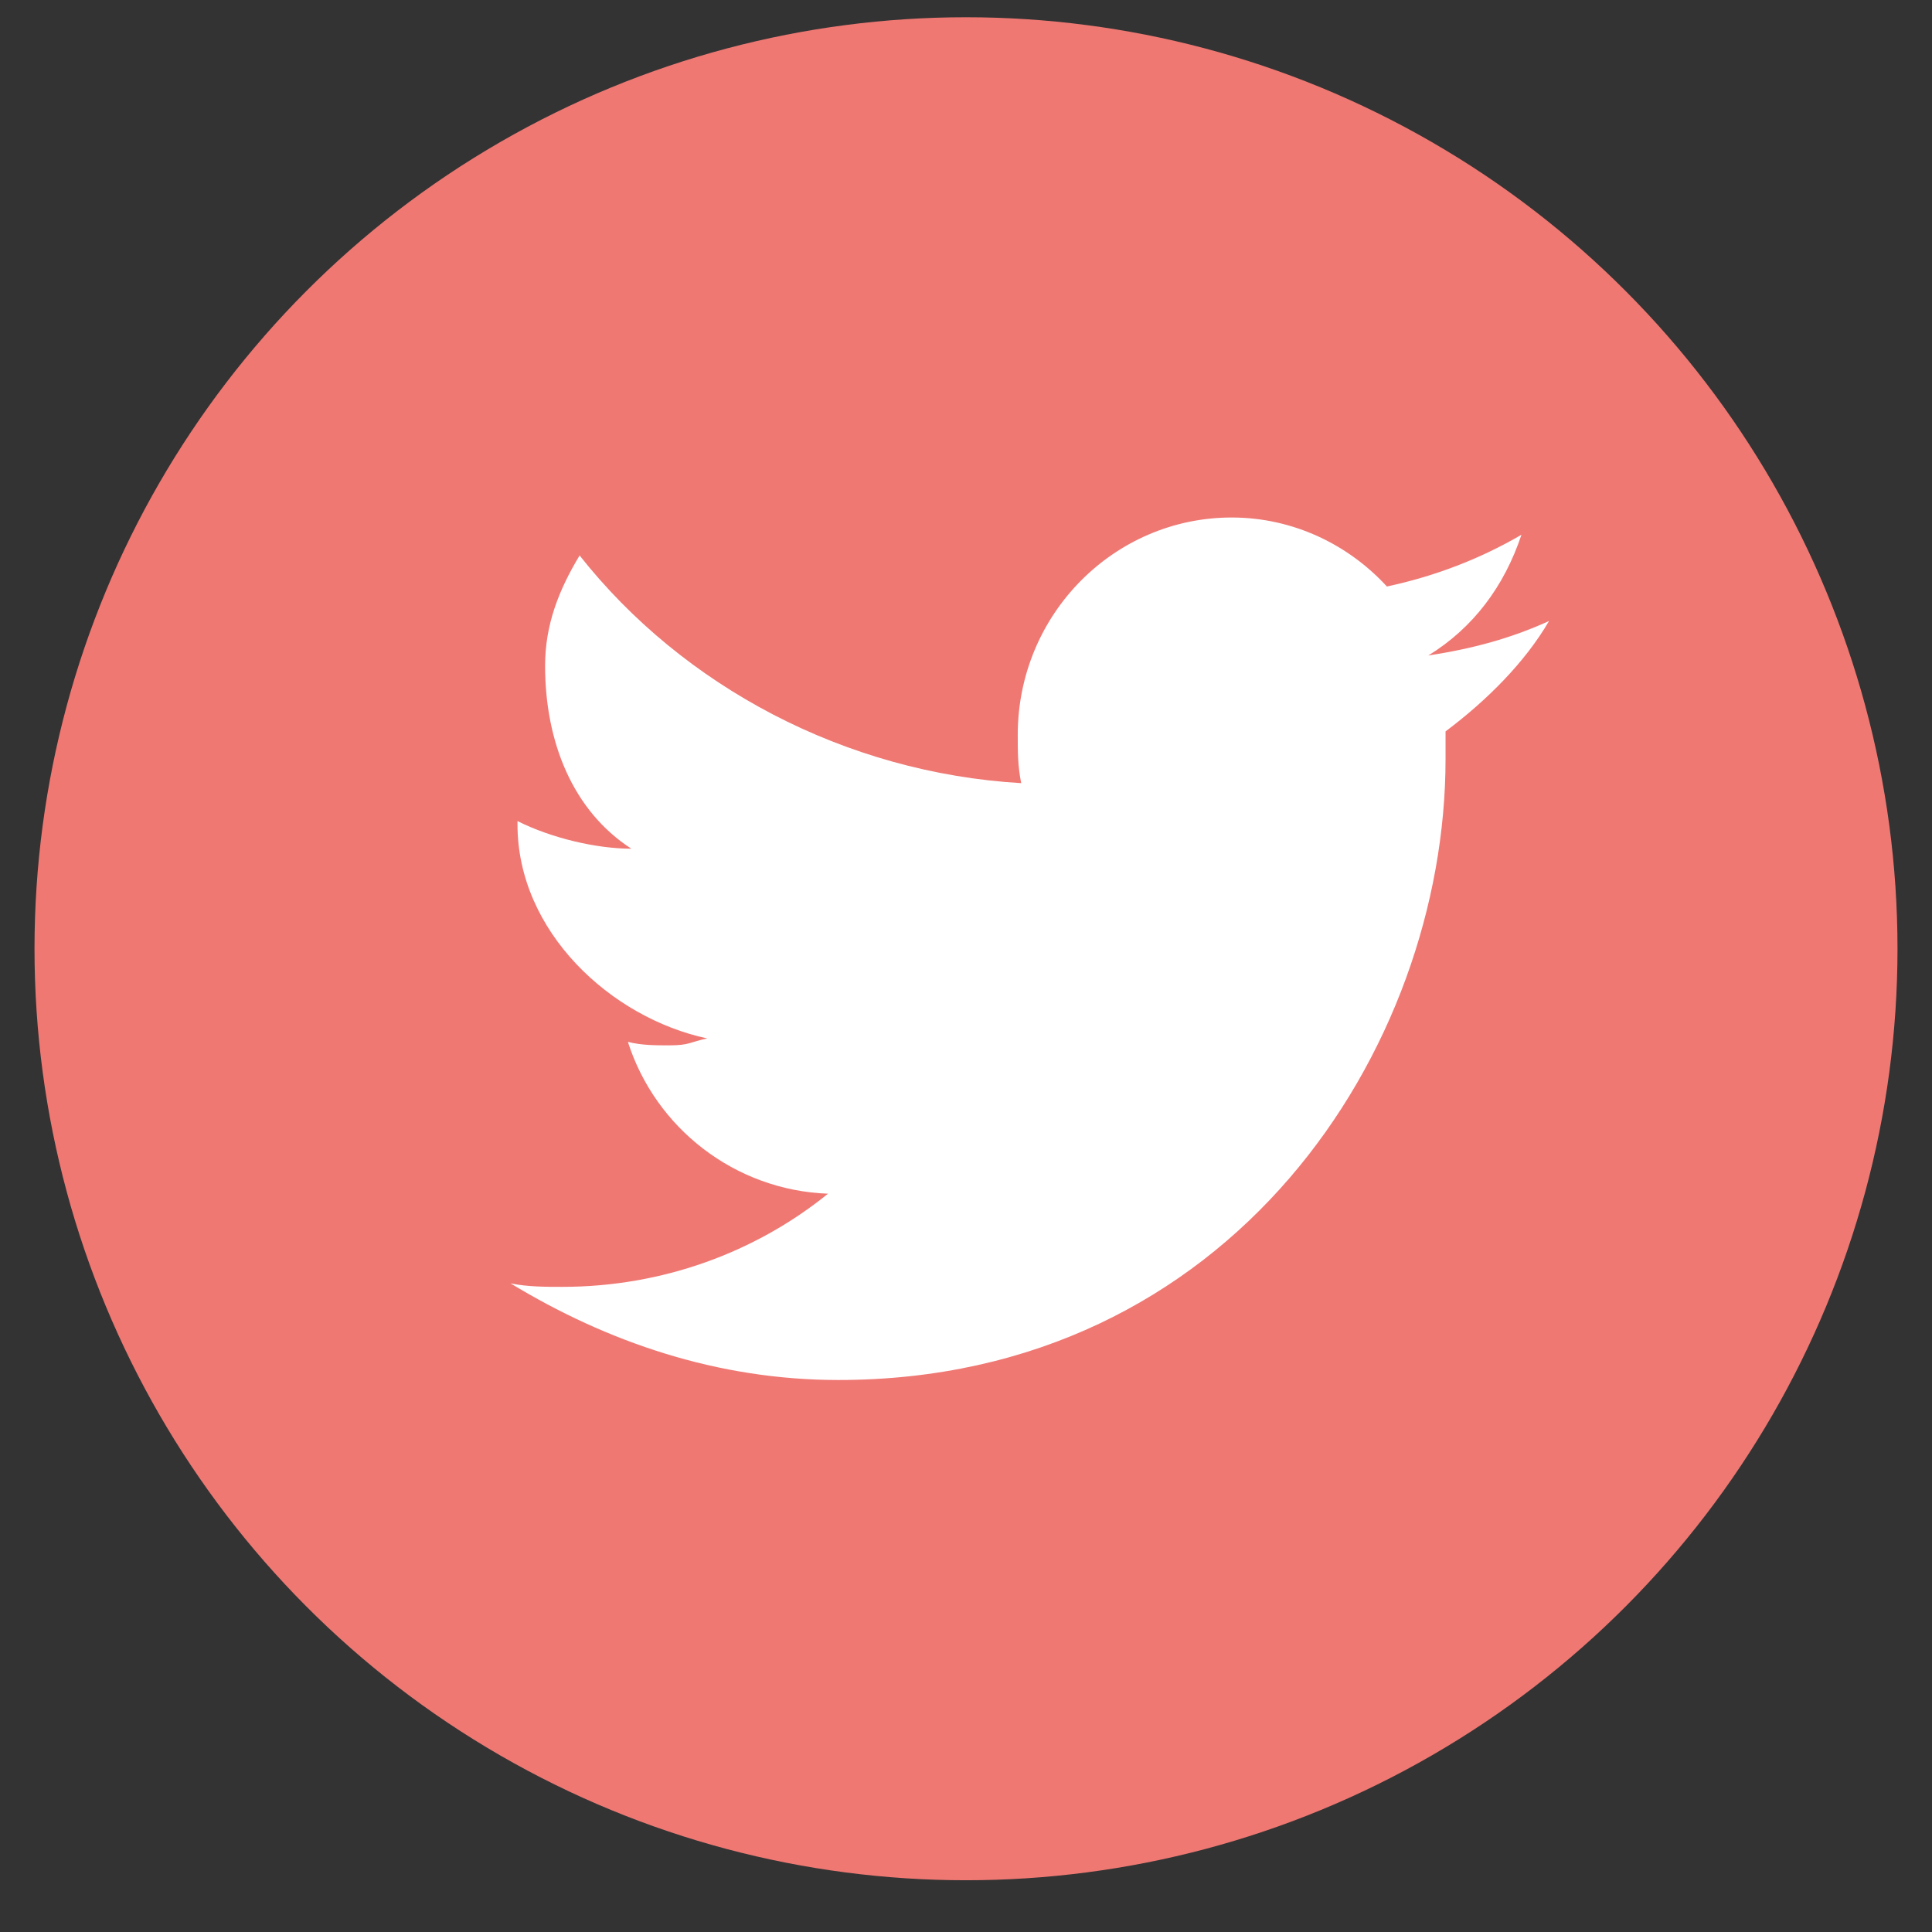 <svg id="Ebene_1" xmlns="http://www.w3.org/2000/svg" viewBox="0 0 56 56"><rect x="0" y="0" width="56" height="56" fill="#333333" stroke="none"/><style>.st0{fill:#374858}.st1{fill:#fff}.st2{fill:#ef7873}.st3{stroke:#374858;stroke-width:2}.st3,.st4,.st5{fill:none;stroke-miterlimit:10}.st4{stroke:#374858;stroke-width:3}.st5{stroke-width:2;stroke-linejoin:round}.st5,.st6,.st7{stroke:#374858}.st6{stroke-linejoin:round;stroke-miterlimit:10;fill:none;stroke-width:3}.st7{fill:#fff;stroke-width:2}.st7,.st8,.st9{stroke-miterlimit:10}.st8{fill:#fff;stroke:#374858;stroke-width:3}.st9{stroke:#fff;stroke-width:1.5}.st10,.st9{fill:#f2f2f2}.st11,.st12{fill:none;stroke:#ef7873;stroke-width:2;stroke-miterlimit:10}.st12{stroke-width:3}.st13{opacity:.5}.st14{stroke-width:2;stroke-linejoin:round}.st14,.st15,.st16,.st17{fill:none;stroke:#374858;stroke-linecap:round;stroke-miterlimit:10}.st15{stroke-linejoin:round;stroke-width:3}.st16,.st17{stroke-width:2}.st17{stroke-width:3}</style><circle class="st2" cx="28" cy="27.5" r="27"/><path class="st1" d="M41.9 21.2v.8c0 8.4-6.2 18-17.6 18-3.5 0-6.7-1.1-9.5-2.8.5.1 1 .1 1.5.1 2.9 0 5.6-1 7.7-2.7-2.7-.1-5-1.9-5.8-4.4.4.1.8.1 1.2.1.6 0 .6-.1 1.1-.2-2.8-.6-5.5-3.1-5.5-6.2v-.1c1 .5 2.3.8 3.3.8-1.7-1.1-2.5-3.1-2.5-5.3 0-1.2.4-2.2 1-3.2 3 3.8 7.7 6.3 12.8 6.6-.1-.5-.1-.9-.1-1.4 0-3.5 2.8-6.3 6.2-6.3 1.8 0 3.4.8 4.5 2 1.4-.3 2.7-.8 3.9-1.5-.5 1.5-1.4 2.7-2.7 3.5 1.3-.2 2.4-.5 3.5-1-.7 1.2-1.8 2.3-3 3.2z" id="Twitter_2_"/></svg>